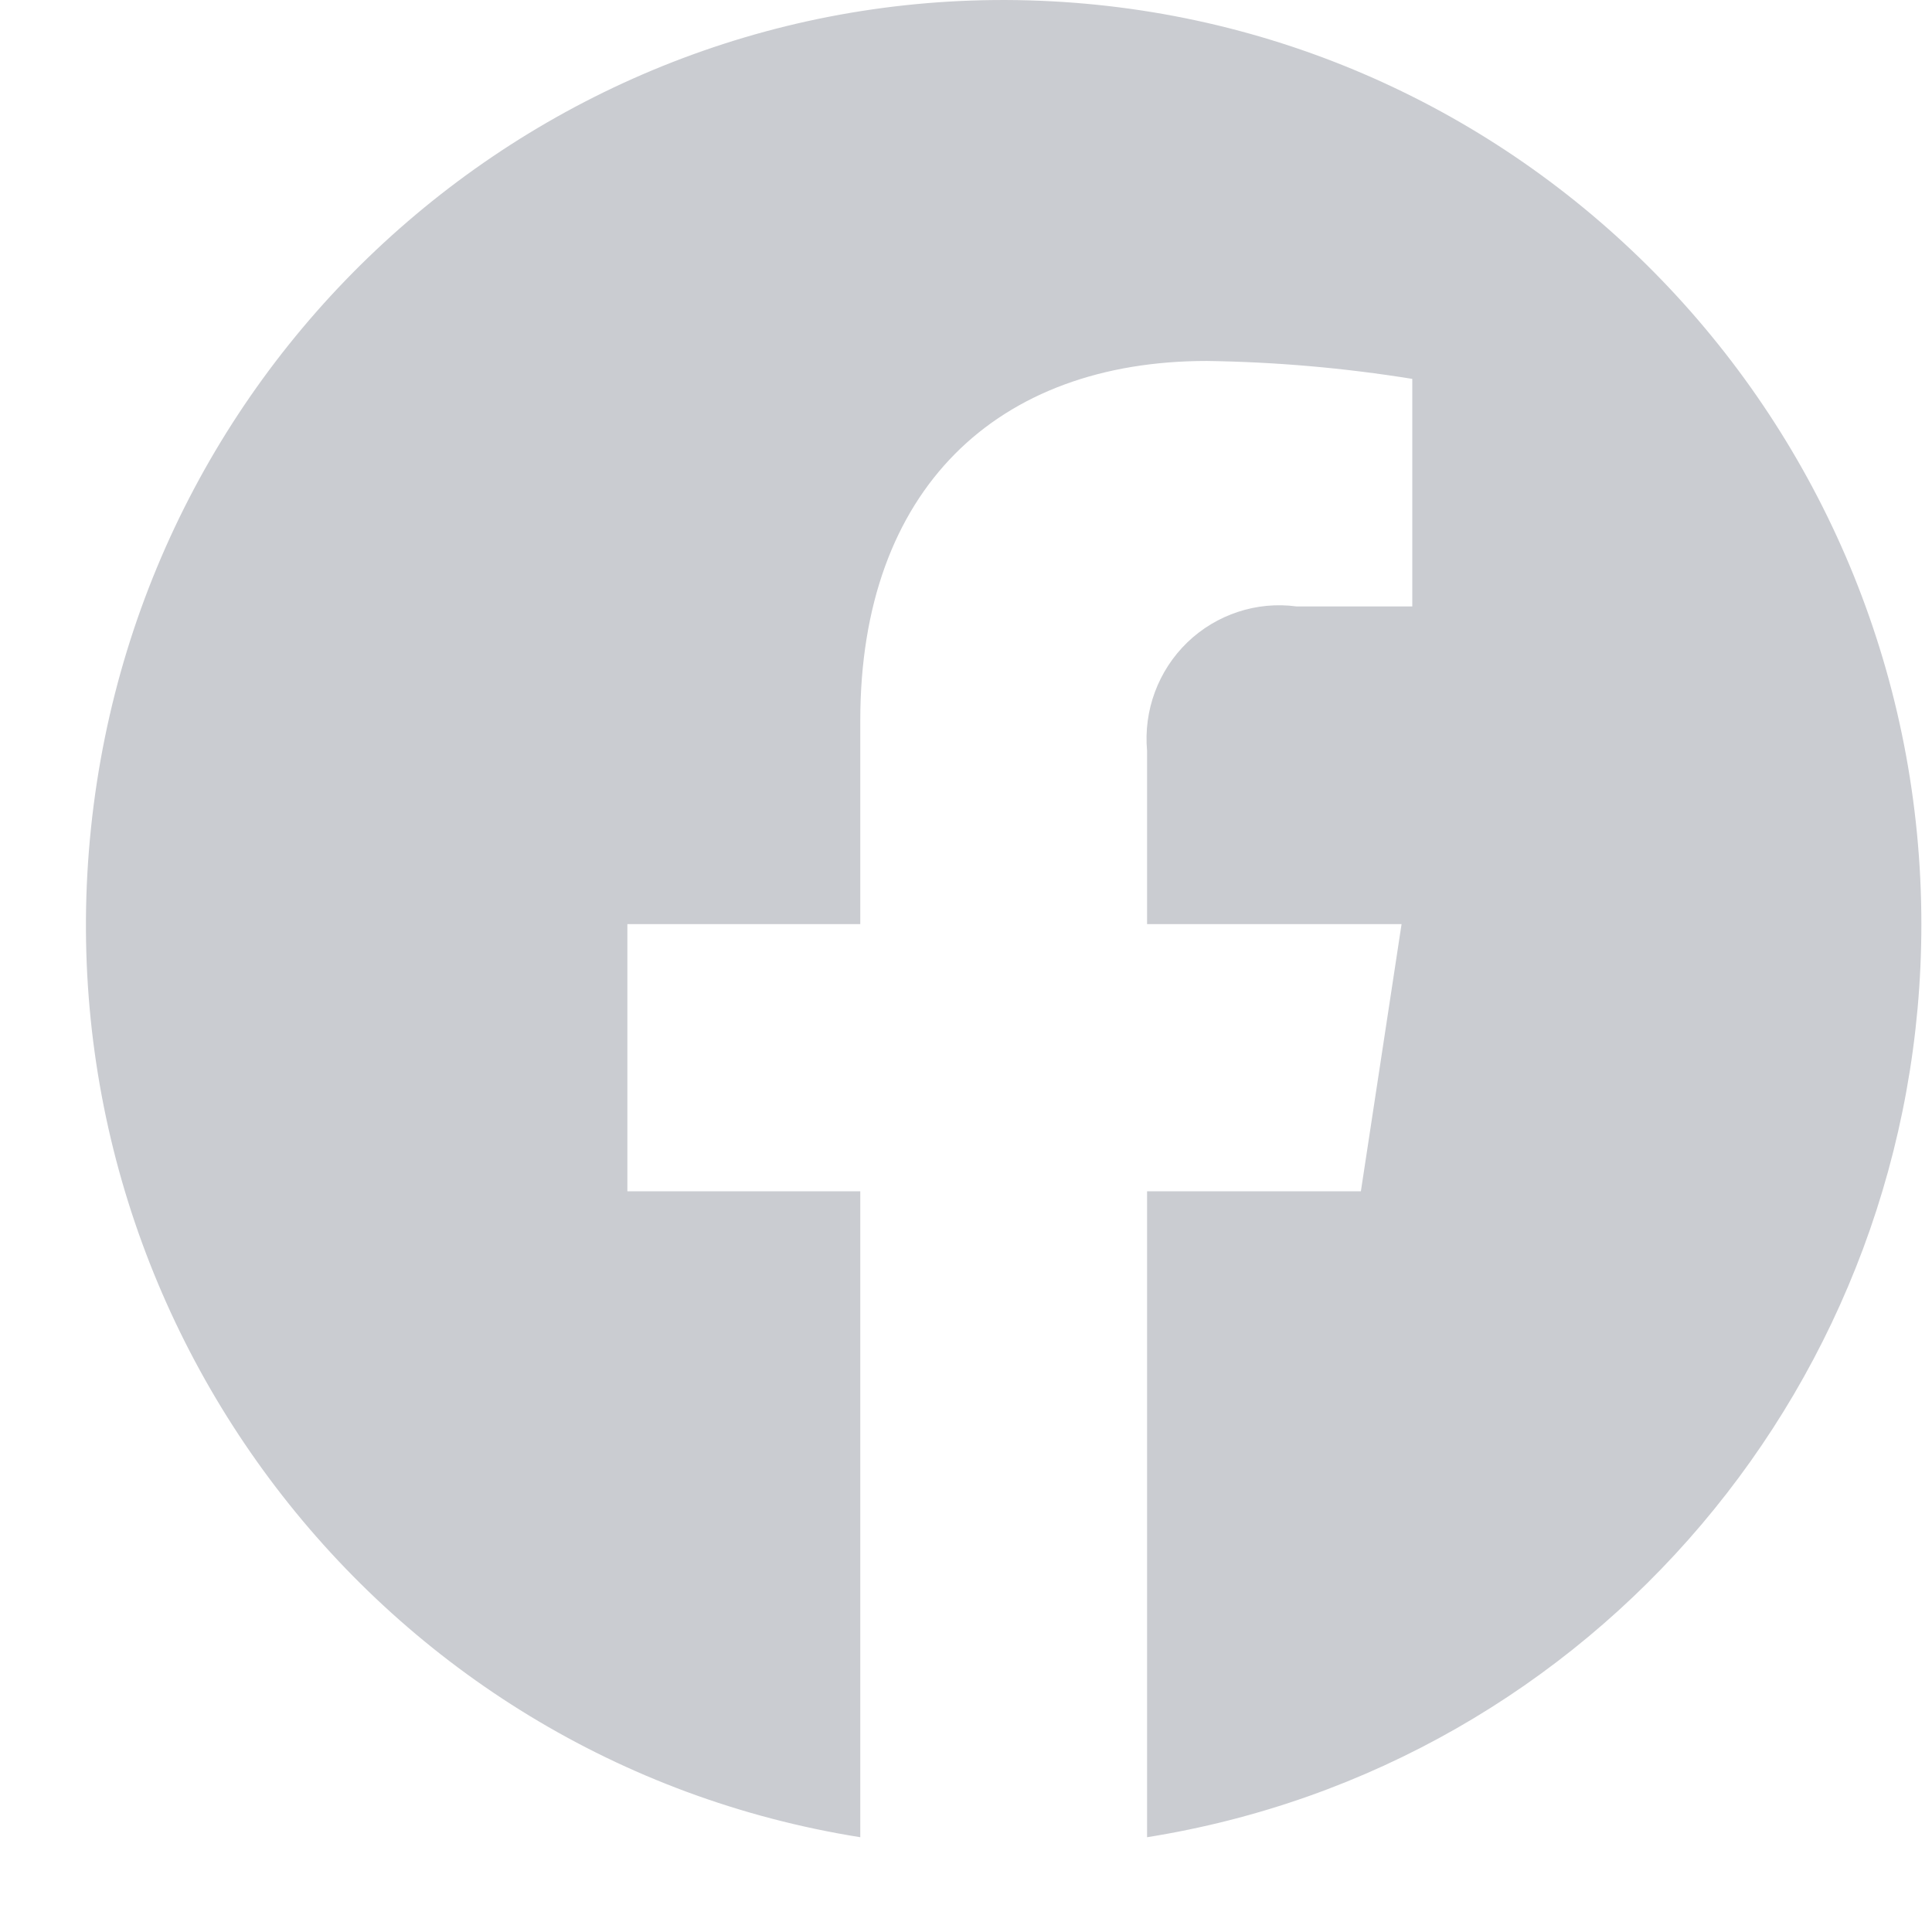 <svg width="18" height="18" viewBox="0 0 18 18" fill="none" xmlns="http://www.w3.org/2000/svg">
<path d="M17.901 8.61C17.9 4.029 14.339 0.251 9.797 0.012C5.255 -0.227 1.323 3.157 0.848 7.713C0.373 12.268 3.523 16.401 8.015 17.117V11.099H5.845V8.61H8.015V6.713C8.015 4.555 9.292 3.363 11.244 3.363C11.886 3.372 12.525 3.428 13.158 3.53V5.65H12.08C11.708 5.6 11.333 5.724 11.062 5.985C10.791 6.247 10.653 6.619 10.687 6.995V8.61H13.058L12.679 11.099H10.687V17.117C14.842 16.455 17.901 12.847 17.901 8.61Z" fill="#CACCD1"/>
</svg>
